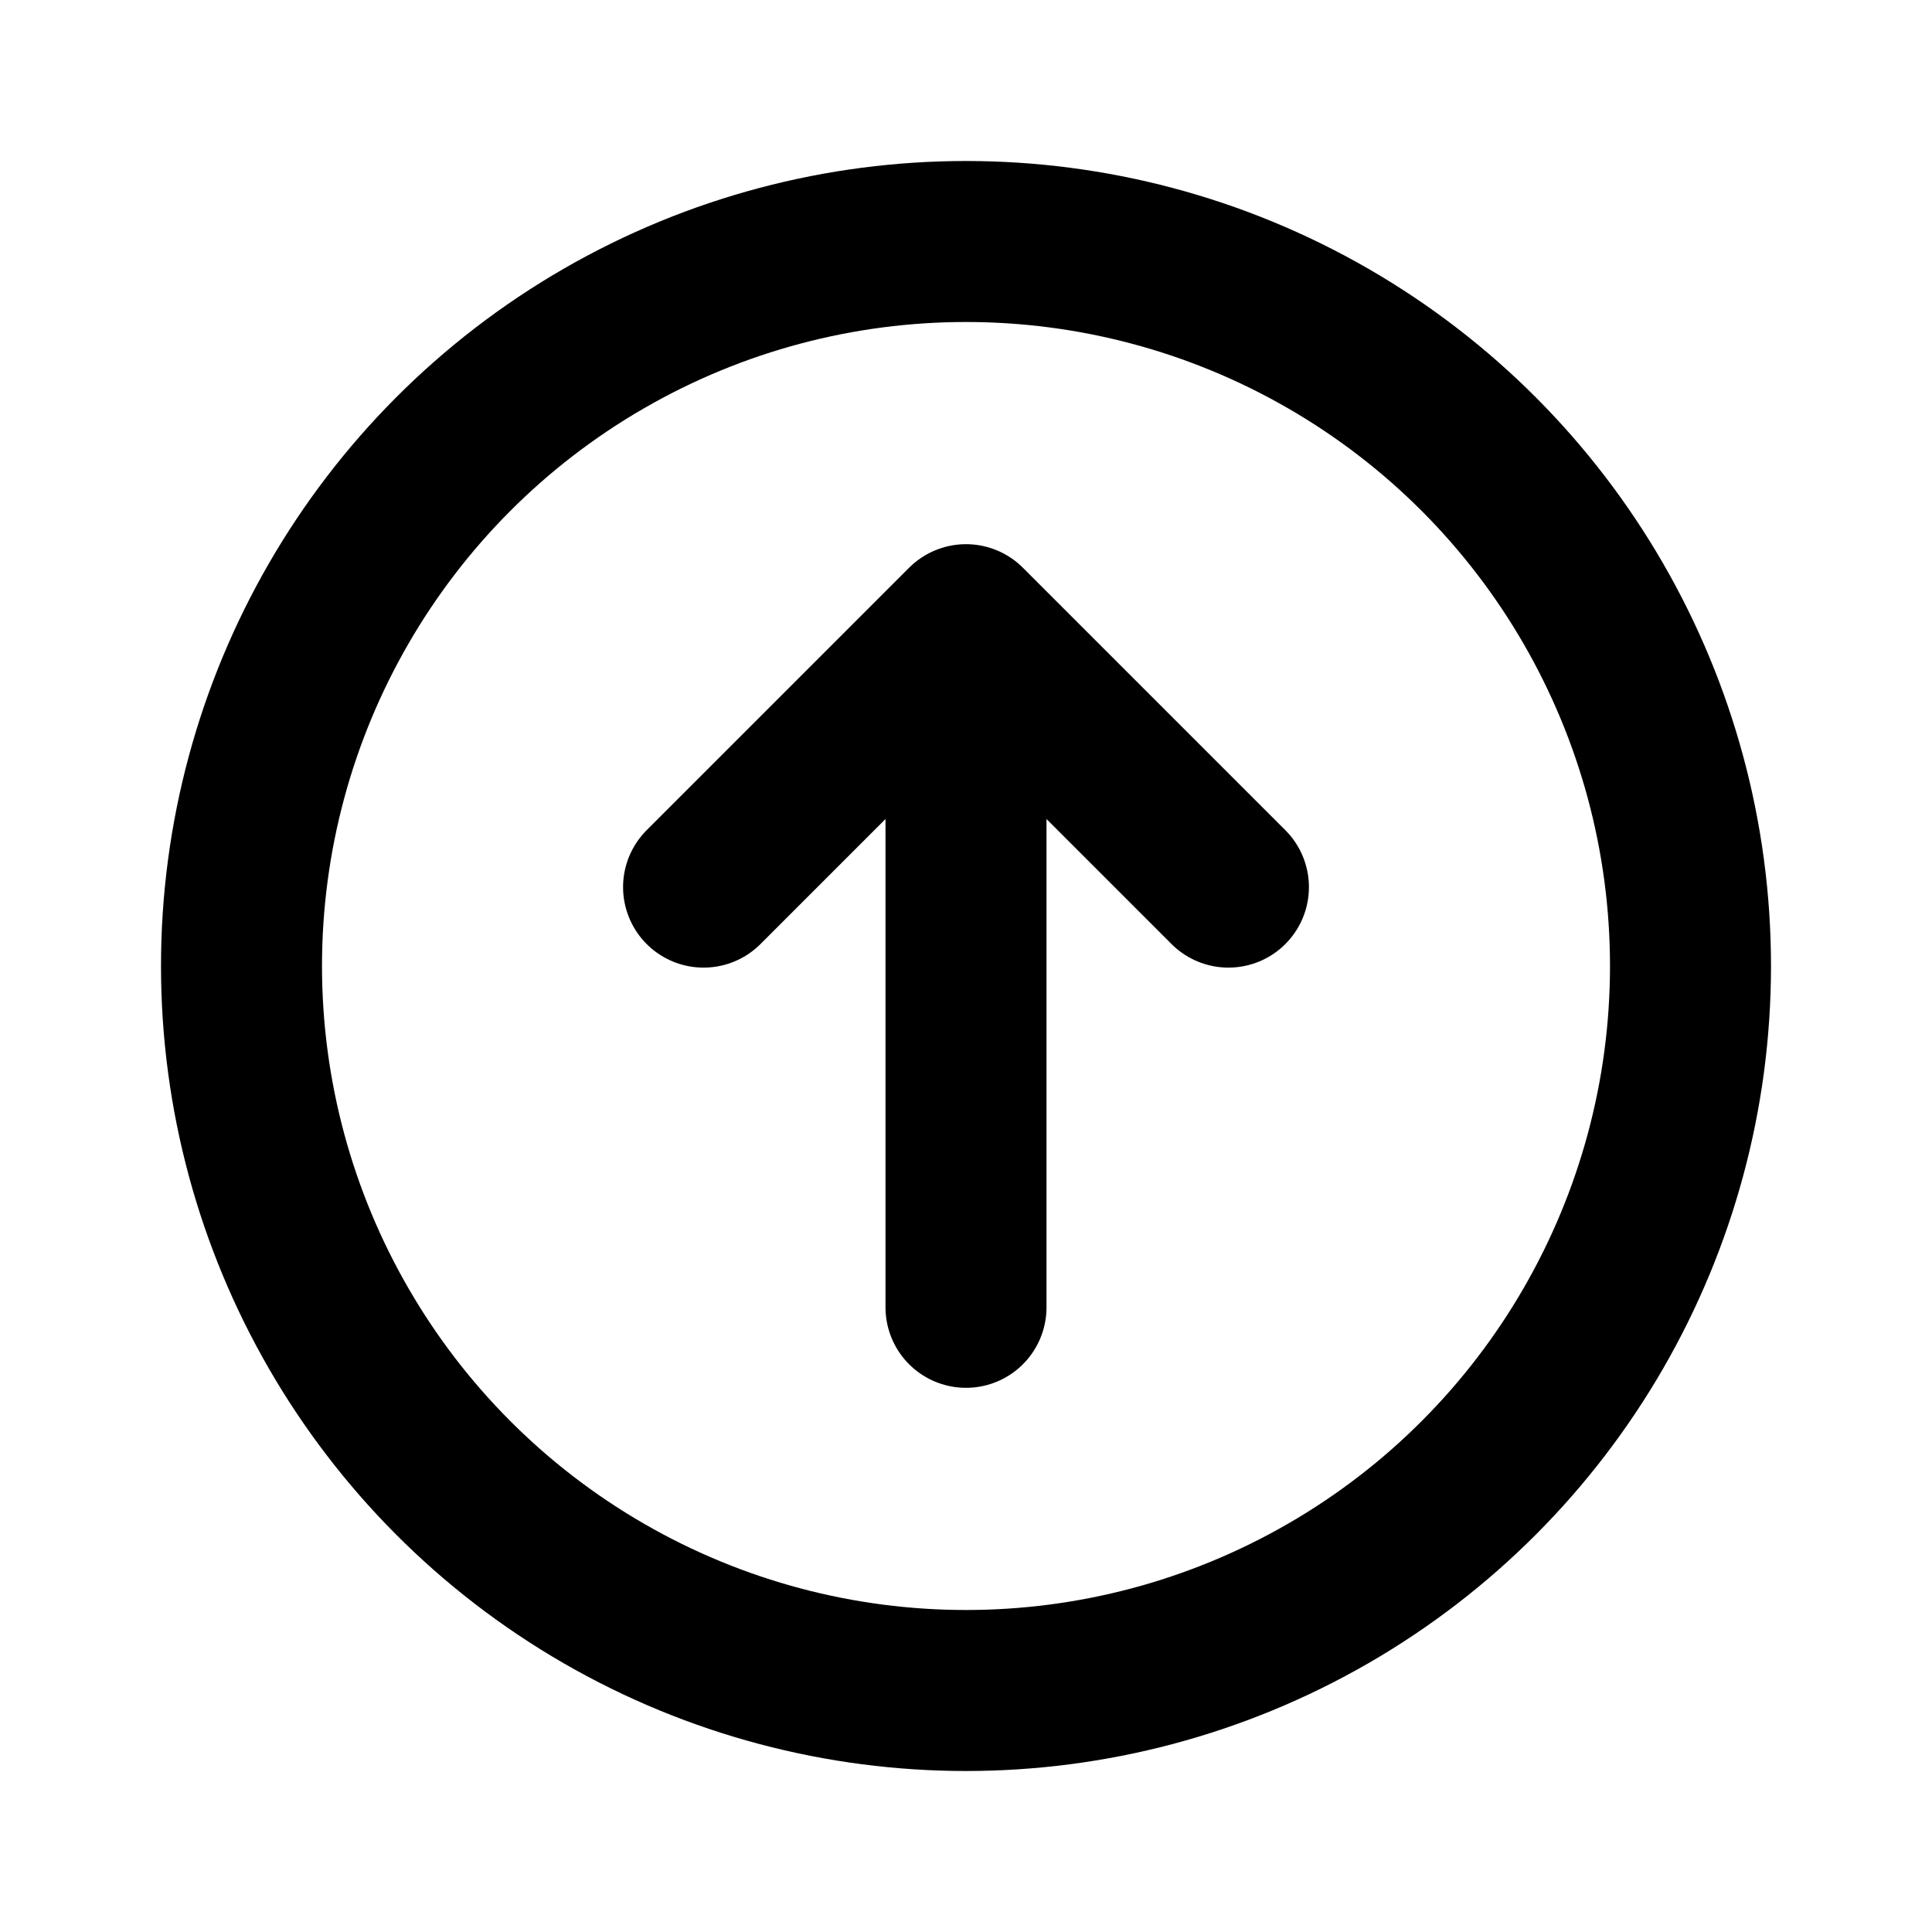 <svg xmlns="http://www.w3.org/2000/svg" width="24" height="24" viewBox="0 0 24 24"><defs><style>.a{fill:none;stroke:#000;stroke-linecap:round;stroke-linejoin:round;stroke-width:2px;}</style></defs><polyline class="a" points="8.74 11.02 12 7.76 15.26 11.02 12 7.76 12 16.24"/><circle class="a" cx="12" cy="12" r="9"/></svg>